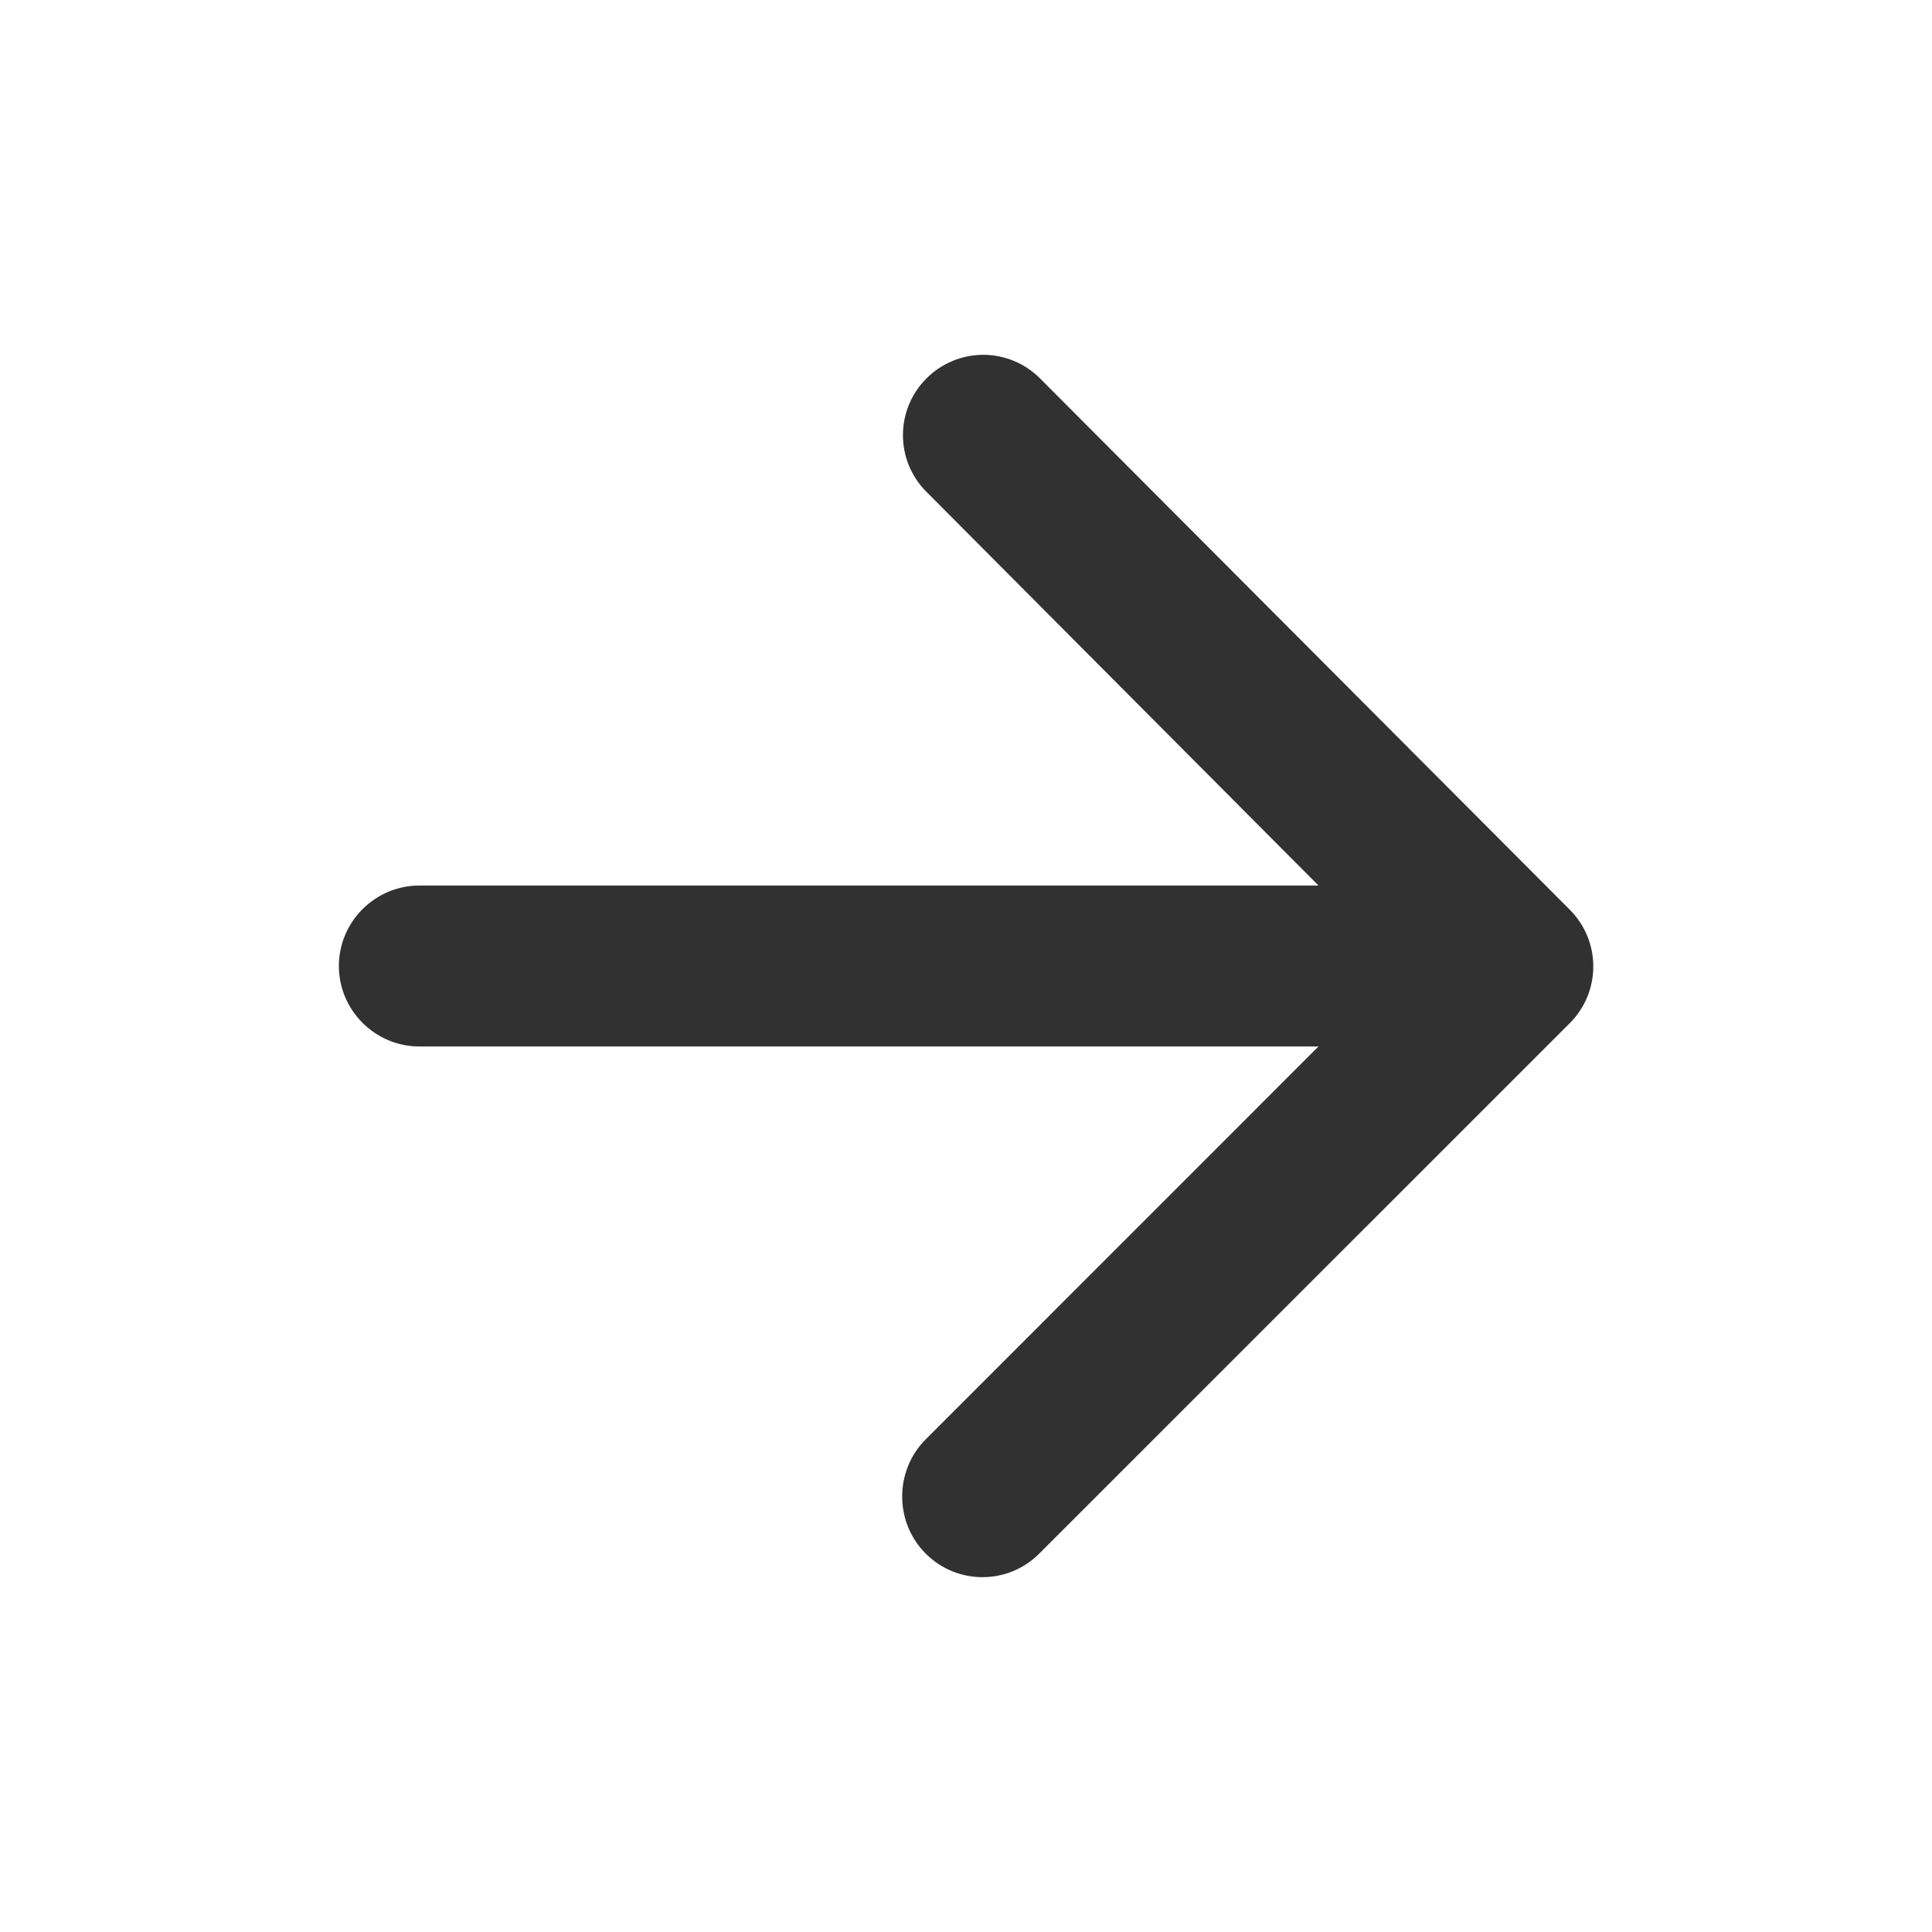 <svg width="20" height="20" viewBox="0 0 20 20" fill="none" xmlns="http://www.w3.org/2000/svg">
<g id="arrow_forward_24px">
<path id="icon/navigation/arrow_forward_24px" d="M4.341 10.833H13.649L9.583 14.9C9.258 15.225 9.258 15.758 9.583 16.083C9.908 16.408 10.433 16.408 10.758 16.083L16.25 10.592C16.575 10.267 16.575 9.742 16.25 9.417L10.766 3.917C10.611 3.761 10.399 3.673 10.179 3.673C9.958 3.673 9.747 3.761 9.591 3.917C9.266 4.242 9.266 4.767 9.591 5.092L13.649 9.167H4.341C3.883 9.167 3.508 9.542 3.508 10C3.508 10.458 3.883 10.833 4.341 10.833Z" fill="#313131"/>
</g>
</svg>
